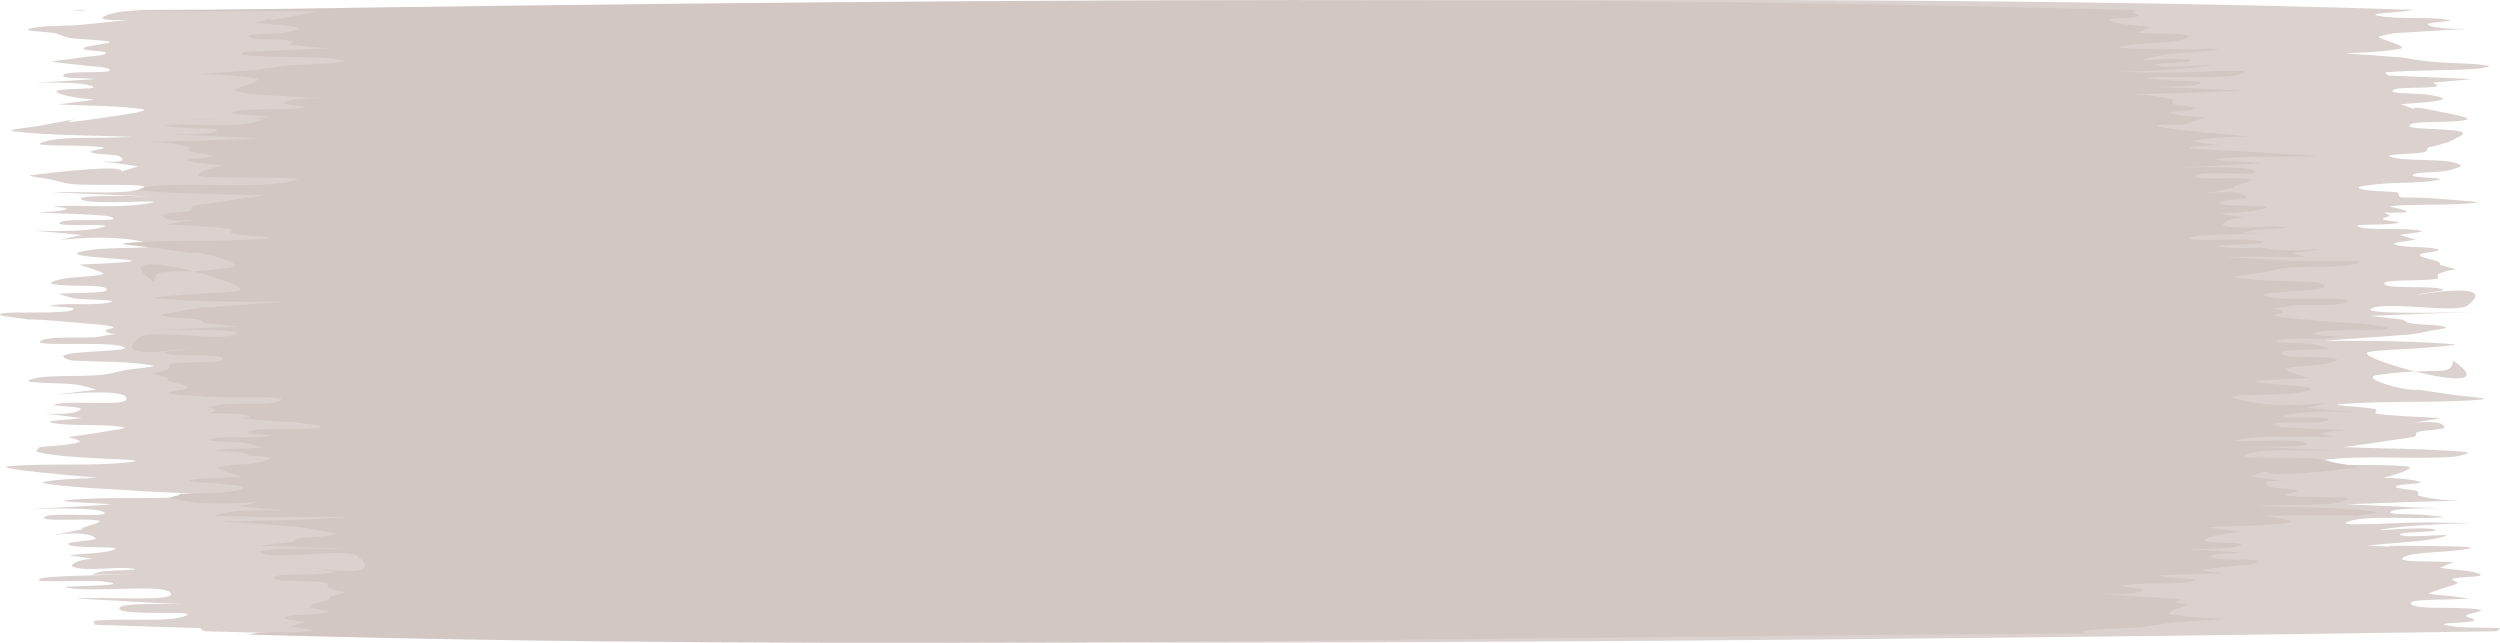 <?xml version="1.0" encoding="UTF-8" standalone="no"?>
<svg
   xmlns:dc="http://purl.org/dc/elements/1.1/"
   xmlns:cc="http://creativecommons.org/ns#"
   xmlns:rdf="http://www.w3.org/1999/02/22-rdf-syntax-ns#"
   xmlns:svg="http://www.w3.org/2000/svg"
   xmlns="http://www.w3.org/2000/svg"
   xmlns:sodipodi="http://sodipodi.sourceforge.net/DTD/sodipodi-0.dtd"
   xmlns:inkscape="http://www.inkscape.org/namespaces/inkscape"
   sodipodi:docname="02_main_menu_load_game_selected.svg"
   inkscape:version="1.0 (4035a4fb49, 2020-05-01)"
   id="svg24225"
   version="1.1"
   viewBox="0 0 159.747 41.062"
   height="41.062mm"
   width="159.747mm">
  <defs
     id="defs24219" />
  <sodipodi:namedview
     inkscape:window-maximized="1"
     inkscape:window-y="-8"
     inkscape:window-x="-8"
     inkscape:window-height="705"
     inkscape:window-width="1366"
     fit-margin-bottom="0"
     fit-margin-right="0"
     fit-margin-left="0"
     fit-margin-top="0"
     showgrid="false"
     inkscape:document-rotation="0"
     inkscape:current-layer="layer1"
     inkscape:document-units="mm"
     inkscape:cy="232.32186"
     inkscape:cx="290.64855"
     inkscape:zoom="0.33557348"
     inkscape:pageshadow="2"
     inkscape:pageopacity="0.0"
     borderopacity="1.0"
     bordercolor="#666666"
     pagecolor="#ffffff"
     id="base" />
  <g
     transform="translate(-28.933,-86.698)"
     id="layer1"
     inkscape:groupmode="layer"
     inkscape:label="Layer 1">
    <path
       inkscape:export-ydpi="96"
       inkscape:export-xdpi="96"
       inkscape:export-filename="D:\Calcatz\Icon Pack\Adventure Narrative Inspired by Jumanji\Assets\PNG\Highlighter\02_main_menu_load_game_selected.png"
       sodipodi:nodetypes="ccssssscssssccssscsssscssssccsssscsssscssscssssscscssscsssccssccsssscsssccssssccssscssssscssccssscsssscccsssscssccsssscccsssccsscssccssscsssscssssccssssccsscscsssscsscsssscsssscssccsscssssscssscssscscssscssssscssscssscsssscssssccssscccccscsccsc"
       d="m 188.392,127.04 c 0.187,-0.065 0.288,-0.131 0.288,-0.199 -1.174,-0.072 -2.678,0.025 -3.521,-0.217 -0.485,-0.14 1.477,-0.099 1.854,-0.263 0.229,-0.1 -0.561,-0.21 -0.498,-0.328 0.078,-0.147 1.289,-0.281 0.869,-0.37 -1.225,-0.258 -4.016,0.049 -4.387,-0.371 -0.32,-0.362 2.499,-0.234 3.749,-0.351 -3.014,-0.409 -3.162,-0.137 -1.65,-0.678 0.285,-0.102 0.734,-0.18 0.855,-0.306 0.091,-0.094 -0.498,-0.204 -0.287,-0.281 0.406,-0.149 1.974,-0.081 1.764,-0.26 -0.319,-0.271 -1.726,-0.293 -2.589,-0.439 0.291,-0.118 0.582,-0.236 0.873,-0.353 -1.086,-0.091 -3.617,0.031 -3.259,-0.274 0.51,-0.433 3.114,-0.314 4.31,-0.62 0.364,-0.093 -0.914,-0.115 -1.403,-0.124 -8.092,-0.146 0.033,0.193 -5.131,-0.045 1.655,-0.203 3.785,-0.221 4.964,-0.608 0.63,-0.207 -2.472,0.171 -2.876,-0.077 -0.35,-0.215 2.772,-0.167 2.199,-0.339 -0.771,-0.231 -4.324,0.154 -3.367,-0.012 3.003,-0.522 9.489,-0.339 2.846,-0.444 -1.672,-0.018 -6.072,0.314 -5.017,-0.055 1.268,-0.443 4.04,-0.104 5.96,-0.275 0.402,-0.036 -0.743,-0.114 -1.137,-0.156 -0.694,-0.074 -2.3,0.013 -2.121,-0.191 0.199,-0.227 1.97,-0.243 3.163,-0.226 -1.009,-0.035 -2.786,-0.105 -5.957,-0.254 11.849,-0.495 6.765,0.097 4.625,-0.552 -0.231,-0.07 0.085,-0.208 -0.111,-0.286 -0.334,-0.133 -1.402,-0.139 -1.361,-0.302 0.044,-0.173 1.889,-0.159 1.514,-0.296 -0.52,-0.19 -1.452,-0.221 -2.338,-0.269 0.936,-0.204 2.154,-0.651 1.517,-0.72 -1.869,-0.203 -7.511,0.041 -5.91,-0.3 2.346,-0.499 5.872,-0.119 8.734,-0.301 0.476,-0.03 1.416,-0.273 0.952,-0.316 -2.497,-0.228 -5.196,-0.207 -7.794,-0.31 0.13,-0.019 4.365,-0.631 4.441,-0.65 0.29,-0.075 0.021,-0.242 0.282,-0.325 0.443,-0.142 1.726,-0.117 1.689,-0.307 -0.152,-0.777 -4.362,0.189 -0.244,-0.574 -1.353,-0.094 -2.804,-0.109 -4.058,-0.281 -0.31,-0.043 0.145,-0.227 -0.112,-0.292 -0.627,-0.159 -3.072,-0.239 -2.271,-0.311 2.91,-0.264 6.184,-0.05 9.101,-0.308 0.736,-0.065 -1.344,-0.215 -2.022,-0.319 -0.691,-0.106 -1.39,-0.207 -2.085,-0.31 -0.673,0.152 -3.929,-0.751 -2.552,-0.94 0.973,-0.134 1.745,-0.192 2.363,-0.221 -1.85,-0.464 -3.648,-1.142 -2.894,-1.255 1.051,-0.158 2.325,-0.148 3.457,-0.252 0.651,-0.06 2.536,-0.189 1.875,-0.238 -6.241,-0.464 -11.87,0.043 -5.065,-0.445 2.196,-0.18 2.238,-0.103 3.676,-0.421 0.317,-0.07 1.147,-0.142 0.892,-0.23 -0.506,-0.175 -1.565,-0.119 -2.246,-0.238 -0.274,-0.048 -0.319,-0.158 -0.478,-0.238 -0.708,-0.078 -1.415,-0.156 -2.123,-0.234 15.983,-0.646 -0.799,0.184 0.102,-0.451 0.775,-0.545 5.462,0.335 6.171,-0.217 1.617,-1.26 -1.083,-1.029 -3.285,-0.673 0.088,-0.022 0.175,-0.044 0.264,-0.065 0.461,-0.103 1.803,-0.192 1.384,-0.308 -0.921,-0.255 -3.471,0.031 -3.681,-0.329 -0.19,-0.326 2.322,-0.145 3.301,-0.324 0.307,-0.056 -0.027,-0.218 0.157,-0.308 1.038,-0.506 1.782,-0.059 0.063,-0.602 0.309,-0.272 -1.396,-0.403 -1.244,-0.644 0.095,-0.15 1.464,-0.194 1.154,-0.319 -0.574,-0.231 -2.223,-0.086 -2.756,-0.325 -0.309,-0.138 0.887,-0.209 1.33,-0.313 -0.347,-0.098 -0.694,-0.197 -1.04,-0.295 0.441,-0.091 1.767,-0.185 1.322,-0.275 -1.1,-0.222 -3.097,0.042 -3.948,-0.256 -0.56,-0.196 1.915,-0.058 2.528,-0.24 0.287,-0.085 -0.826,-0.116 -0.952,-0.228 -0.09,-0.081 0.301,-0.146 0.451,-0.219 -0.127,-0.071 -0.254,-0.142 -0.38,-0.213 3.24,0.088 -0.041,-0.372 0.446,-0.414 1.73,-0.15 3.687,-0.022 5.377,-0.205 0.545,-0.059 -1.039,-0.154 -1.596,-0.204 -3.571,-0.316 -3.177,0.107 -3.351,-0.465 -0.823,-0.087 -1.984,-0.053 -2.467,-0.262 -0.285,-0.123 0.755,-0.215 1.24,-0.268 1.242,-0.135 2.889,-0.029 3.862,-0.287 0.481,-0.127 -1.856,-0.106 -1.695,-0.287 0.195,-0.22 1.52,-0.155 2.195,-0.277 0.384,-0.07 0.612,-0.192 0.917,-0.288 -0.49,-0.615 -3.553,-0.229 -4.546,-0.612 -0.476,-0.184 1.568,-0.144 2.182,-0.291 0.277,-0.067 0.074,-0.213 0.277,-0.299 1.537,-0.41 0.909,-0.183 1.918,-0.675 1.452,-0.672 -3.373,-0.354 -3.14,-0.732 0.219,-0.355 2.652,-0.115 3.604,-0.353 0.367,-0.092 -0.4,-0.268 -0.793,-0.351 -4.787,-1.013 -0.833,0.19 -3.393,-0.642 0.887,-0.103 2.029,-0.104 2.66,-0.308 0.288,-0.093 -0.427,-0.229 -0.795,-0.295 -0.718,-0.13 -2.545,-0.042 -2.361,-0.278 0.211,-0.27 1.977,-0.104 2.782,-0.261 0.243,-0.048 -0.128,-0.164 -0.192,-0.245 0.829,-0.077 1.658,-0.155 2.486,-0.232 -1.787,-0.074 -3.575,-0.149 -5.362,-0.223 -0.026,-0.072 -0.322,-0.197 -0.077,-0.215 1.841,-0.14 3.812,-0.09 5.67,-0.21 0.348,-0.023 1.094,-0.158 0.783,-0.208 -1.095,-0.175 -2.471,-0.141 -3.664,-0.254 -0.672,-0.064 -1.265,-0.181 -1.897,-0.272 -6.062,-0.481 -3.091,-0.064 -0.114,-0.537 0.797,-0.127 -1.342,-0.67 -1.295,-0.751 0.073,-0.123 0.64,-0.171 0.96,-0.257 3.049,-0.198 4.39,-0.262 4.919,-0.282 -0.721,0.018 -2.397,0.02 -2.753,-0.269 -0.188,-0.153 1.85,-0.206 1.368,-0.292 -1.331,-0.239 -3.383,-0.011 -4.613,-0.289 -0.591,-0.134 1.347,-0.196 2.002,-0.303 0.115,-0.019 0.224,-0.04 0.337,-0.06 -43.501,-1.426 -105.4,-0.003 -146.111,0 0.576,0.025 0.958,0.037 1.128,0.04 -0.394,-0.002 -1.802,0.02 -2.479,0.323 -1.424,0.637 4.725,-0.073 -1.418,0.582 -1.133,0.121 -2.676,0.024 -3.499,0.276 -0.443,0.136 1.133,0.183 1.7,0.275 1.3,0.463 0.355,0.222 3.364,0.513 0.555,0.156 -1.849,0.289 -1.562,0.494 0.208,0.149 1.456,0.105 1.417,0.265 -0.042,0.172 -1.033,0.181 -1.549,0.272 -2.588,0.378 -2.433,0.184 0.221,0.525 0.508,0.065 1.28,0.063 1.506,0.207 0.623,0.4 -2.915,0.03 -2.916,0.426 0,0.208 1.373,0.149 2.06,0.223 -7.915,0.538 -1.288,-0.075 -0.164,0.478 0.401,0.197 -1.664,0.098 -2.224,0.261 -0.244,0.071 0.11,0.211 0.368,0.278 1.936,0.498 3.228,0.103 -0.327,0.604 1.788,0.103 3.751,0.066 5.364,0.308 0.471,0.071 -0.616,0.262 -1.085,0.334 -7.617,1.167 -0.093,-0.31 -5.372,0.705 -0.607,0.117 -2.442,0.284 -1.773,0.37 2.313,0.296 5.001,0.242 7.502,0.362 -1.909,0.12 -4.552,-0.084 -5.729,0.359 -0.82,0.309 2.813,0.096 3.938,0.315 0.361,0.07 -0.986,0.189 -0.784,0.299 0.328,0.179 1.596,0.105 1.867,0.291 0.554,0.381 -0.502,0.349 -1.298,0.278 0.494,0.062 1.19,0.154 2.439,0.334 -2.749,0.884 1.923,-0.496 -6.788,0.565 -0.496,0.06 0.838,0.193 1.263,0.287 0.438,0.097 0.798,0.236 1.325,0.287 1.439,0.138 5.31,-0.09 4.459,0.268 -1.081,0.454 -3.813,0.174 -5.719,0.262 3.444,0.15 5.245,0.219 6.327,0.258 -1.837,-0.049 -5.011,-0.089 -4.446,0.207 0.708,0.37 5.572,-0.053 4.394,0.204 -1.668,0.363 -4.179,0.136 -6.268,0.205 0.286,0.069 1.05,0.114 0.86,0.206 -0.317,0.153 -1.148,0.139 -1.722,0.209 1.433,0.071 2.916,0.085 4.299,0.213 0.271,0.025 0.618,0.182 0.365,0.219 -1.023,0.152 -3.034,-0.085 -3.371,0.228 -0.29,0.271 3.508,0.024 2.868,0.24 -1.893,0.641 -8.094,-0.102 -1.447,0.53 -3.709,0.843 1.23,-0.432 4.613,0.608 0.904,0.278 -2.626,0.164 -3.834,0.325 -4.736,0.629 8.246,0.589 -0.937,0.963 0.705,0.233 1.721,0.543 1.525,0.602 -0.641,0.191 -1.802,0.158 -2.567,0.308 -0.363,0.071 -1.006,0.244 -0.666,0.324 0.941,0.219 3.264,-0.012 3.466,0.329 0.182,0.305 -2.058,0.205 -3.088,0.308 0.364,0.097 0.657,0.222 1.094,0.29 0.699,0.11 2.808,0.073 2.249,0.234 -0.905,0.261 -2.712,0.016 -3.8,0.213 -0.454,0.082 1.408,0.065 1.423,0.217 0.044,0.454 -5.715,0.022 -4.531,0.451 3.717,0.508 -0.655,-0.048 5.184,0.472 0.655,0.058 1.435,0.09 1.881,0.238 0.203,0.067 -0.495,0.142 -0.468,0.23 0.139,0.447 2.045,-0.04 -0.631,0.421 -1.163,0.073 -2.905,-0.076 -3.489,0.218 -0.912,0.46 4.922,-0.05 5.33,0.464 0.223,0.281 -5.678,0.166 -3.421,0.807 1.706,0.101 3.641,0.04 5.118,0.303 0.562,0.1 -1.107,0.207 -1.656,0.313 -0.522,0.1 -0.963,0.245 -1.557,0.305 -1.471,0.149 -3.646,-0.046 -4.554,0.315 -0.616,0.244 2.047,0.169 2.987,0.308 0.496,0.073 0.832,0.211 1.248,0.317 -7.035,0.91 2.328,-0.473 1.938,0.629 -0.156,0.441 -3.306,0.043 -4.557,0.308 -0.526,0.112 1.768,0.129 1.635,0.311 -0.501,0.688 -5.122,-0.104 0.088,0.573 -0.654,0.096 -2.544,0.16 -1.963,0.289 1.226,0.271 3.242,0.049 4.556,0.285 0.467,0.084 -0.794,0.221 -1.258,0.307 -0.686,0.126 -1.447,0.216 -2.17,0.325 0.212,0.111 0.92,0.236 0.637,0.333 -0.585,0.202 -1.683,0.211 -2.524,0.317 -0.032,0.103 -0.356,0.237 -0.096,0.309 1.778,0.496 7.38,0.426 6.051,0.617 -2.369,0.34 -5.376,0.06 -7.895,0.298 -1.043,0.099 2.307,0.448 5.68,0.736 -1.204,0.038 -2.403,0.079 -3.424,0.25 -0.554,0.092 1.01,0.239 1.618,0.297 1.493,0.144 3.082,0.191 4.608,0.303 1.155,0.085 4.532,0.156 3.433,0.288 -2.54,0.306 -5.632,0.015 -8.218,0.289 -0.962,0.102 1.951,0.181 2.926,0.272 -12.22,0.719 -1.034,-0.124 -0.529,0.525 0.286,0.367 -3.535,-0.077 -3.841,0.288 -0.27,0.322 2.395,0.054 3.423,0.211 0.632,0.097 -1.487,0.51 -0.933,0.55 -4.185,0.89 -0.102,-0.177 0.78,0.564 0.238,0.2 -1.768,0.191 -1.727,0.402 0.063,0.326 3.981,0.061 2.801,0.394 -0.7,0.198 -1.839,0.205 -2.759,0.308 3.04,0.502 0.753,-0.06 0.177,0.651 -0.084,0.104 0.429,0.206 0.798,0.226 1.028,0.056 2.2,-0.143 3.139,-0.012 0.617,0.086 -1.351,0.089 -1.965,0.176 -0.309,0.044 -0.491,0.137 -0.736,0.206 7.073,-0.016 -2.631,-0.03 -3.253,0.254 -0.829,0.378 3.595,-0.061 4.597,0.281 0.655,0.224 -3.759,0.156 -2.88,0.305 1.919,0.327 6.144,-0.291 6.612,0.33 0.434,0.576 -4.067,0.232 -6.1,0.348 3.654,0.209 5.651,0.311 6.986,0.374 -1.942,-0.054 -4.628,-0.056 -4.101,0.349 0.51,0.392 4.995,0.016 4.217,0.37 -1.035,0.471 -3.909,0.142 -5.751,0.328 -0.293,0.03 -0.07,0.175 -0.106,0.263 2.26,0.072 4.52,0.145 6.78,0.217 0,0.068 0.102,0.135 0.288,0.199 43.343,1.244 104.402,0.629 146.341,0 z m -5.147,-16.604 c 2.263,0.567 4.604,0.813 2.448,-0.699 -0.119,0.818 -0.523,0.61 -2.448,0.699 z M 34.012,87.377 c 0.152,0.002 0.312,-0.015 0.475,-0.045 h -0.916 c -0.142,0 0.286,0.043 0.441,0.045 z"
       style="fill:#cbbfba;fill-opacity:0.698;stroke:none;stroke-width:0.812;stroke-linecap:square;stroke-miterlimit:4;stroke-dasharray:none;stroke-opacity:0.5;paint-order:fill markers stroke"
       id="path15292" />
    <path
       inkscape:export-ydpi="96"
       inkscape:export-xdpi="96"
       inkscape:export-filename="D:\Calcatz\Icon Pack\Adventure Narrative Inspired by Jumanji\Assets\PNG\Highlighter\02_main_menu_load_game_selected.png"
       id="path15294"
       style="fill:#d2c7c3;fill-opacity:1;stroke:none;stroke-width:0.812;stroke-linecap:square;stroke-miterlimit:4;stroke-dasharray:none;stroke-opacity:0.5;paint-order:fill markers stroke"
       d="m 112.001,86.699 c -27.502,0.017 -52.331,0.366 -75.922,0.719 -10e-4,3.42e-4 0,7.02e-4 0,10e-4 h 13.04 c -0.152,0.04 -0.309,0.077 -0.434,0.103 -4.787,1.013 -0.833,-0.19 -3.393,0.642 0.887,0.103 2.029,0.104 2.66,0.308 0.288,0.093 -0.428,0.229 -0.795,0.296 -0.718,0.13 -2.545,0.042 -2.361,0.278 0.211,0.27 1.977,0.103 2.782,0.26 0.243,0.048 -0.128,0.163 -0.192,0.245 0.829,0.077 1.658,0.155 2.487,0.233 -1.787,0.074 -3.575,0.149 -5.362,0.223 -0.025,0.072 -0.322,0.197 -0.076,0.215 1.841,0.14 3.812,0.091 5.67,0.211 0.348,0.023 1.094,0.157 0.783,0.207 -1.095,0.175 -2.471,0.141 -3.664,0.254 -0.672,0.064 -1.265,0.181 -1.897,0.271 -6.062,0.481 -3.091,0.064 -0.114,0.537 0.797,0.127 -1.343,0.67 -1.295,0.75 0.073,0.123 0.64,0.171 0.96,0.257 3.049,0.198 4.39,0.262 4.92,0.282 -0.721,-0.018 -2.397,-0.021 -2.753,0.269 -0.188,0.153 1.85,0.206 1.368,0.292 -1.331,0.239 -3.383,0.011 -4.613,0.289 -0.591,0.134 1.347,0.196 2.002,0.303 0.115,0.019 0.223,0.04 0.336,0.06 -1.914,0.063 -3.861,0.118 -5.821,0.171 0.09,0.001 0.064,5.55e-4 0.16,0.002 1.672,0.018 6.072,-0.313 5.017,0.055 -1.268,0.443 -4.04,0.103 -5.96,0.275 -0.402,0.036 0.742,0.114 1.136,0.156 0.694,0.074 2.3,-0.013 2.121,0.191 -0.199,0.227 -1.97,0.243 -3.163,0.226 1.009,0.035 2.786,0.105 5.957,0.254 -11.849,0.495 -6.765,-0.097 -4.625,0.552 0.231,0.07 -0.084,0.208 0.112,0.286 0.334,0.133 1.402,0.139 1.361,0.302 -0.044,0.173 -1.889,0.159 -1.514,0.296 0.52,0.19 1.451,0.221 2.337,0.269 -0.936,0.204 -2.154,0.651 -1.517,0.72 1.869,0.203 7.512,-0.041 5.911,0.3 -2.346,0.499 -5.872,0.119 -8.734,0.301 -0.476,0.03 -1.416,0.273 -0.952,0.316 2.497,0.228 5.196,0.207 7.794,0.31 -0.13,0.019 -4.366,0.631 -4.441,0.65 -0.29,0.075 -0.021,0.242 -0.282,0.325 -0.443,0.142 -1.726,0.118 -1.689,0.307 0.152,0.777 4.362,-0.189 0.244,0.574 1.353,0.094 2.804,0.109 4.058,0.281 0.31,0.043 -0.145,0.227 0.112,0.292 0.627,0.159 3.072,0.238 2.271,0.311 -2.91,0.264 -6.184,0.05 -9.101,0.309 -0.736,0.065 1.344,0.214 2.023,0.318 0.691,0.106 1.39,0.207 2.085,0.311 0.673,-0.152 3.929,0.75 2.552,0.939 -0.973,0.134 -1.746,0.193 -2.364,0.221 1.85,0.464 3.648,1.141 2.894,1.255 -1.051,0.158 -2.325,0.148 -3.457,0.252 -0.651,0.06 -2.536,0.188 -1.874,0.238 6.241,0.464 11.87,-0.043 5.065,0.445 -2.196,0.18 -2.239,0.103 -3.676,0.421 -0.317,0.07 -1.147,0.142 -0.892,0.23 0.506,0.175 1.565,0.119 2.246,0.238 0.274,0.048 0.319,0.159 0.478,0.238 0.708,0.078 1.416,0.156 2.123,0.234 -15.983,0.646 0.799,-0.184 -0.102,0.451 -0.775,0.545 -5.462,-0.335 -6.171,0.218 -1.617,1.26 1.083,1.029 3.285,0.673 -0.088,0.022 -0.175,0.043 -0.264,0.065 -0.461,0.103 -1.804,0.192 -1.384,0.308 0.921,0.255 3.471,-0.031 3.681,0.329 0.19,0.326 -2.321,0.145 -3.301,0.324 -0.307,0.056 0.027,0.219 -0.157,0.308 -1.038,0.506 -1.782,0.059 -0.063,0.602 -0.31,0.272 1.396,0.403 1.244,0.644 -0.095,0.15 -1.464,0.194 -1.154,0.319 0.49,0.197 1.759,0.122 2.453,0.244 h 0.307 c 1.751,0.108 4.984,-0.105 4.288,0.246 -0.584,0.294 -2.326,0.146 -3.489,0.219 -0.639,0.11 -1.005,0.164 -1.208,0.192 0.033,0.009 0.067,0.019 0.1,0.028 0.201,0.012 0.431,0.055 0.476,0.201 0.02,0.064 -0.335,0.12 -0.458,0.173 0.982,0.01 2.054,-0.037 2.623,0.161 0.285,0.1 -0.216,0.113 -0.857,0.126 0.035,0.003 0.072,0.006 0.106,0.009 5.839,0.519 1.467,-0.036 5.184,0.472 1.184,0.428 -4.575,-0.003 -4.531,0.451 0.015,0.153 1.877,0.135 1.423,0.218 -1.088,0.197 -2.895,-0.048 -3.8,0.213 -0.56,0.162 1.55,0.124 2.249,0.234 0.437,0.069 0.729,0.194 1.093,0.29 -0.884,0.088 -2.659,0.027 -3.027,0.202 0.774,0.053 1.687,0.056 2.103,0.235 0.079,0.034 0.051,0.066 -0.034,0.095 0.512,0.01 1.01,0.029 1.336,0.105 0.341,0.079 -0.303,0.253 -0.666,0.324 -0.765,0.149 -1.926,0.117 -2.567,0.308 -0.196,0.058 0.82,0.369 1.524,0.602 -9.182,0.374 3.799,0.333 -0.936,0.962 -0.673,0.089 -2.05,0.095 -2.997,0.129 -0.012,0.031 -0.035,0.06 -0.092,0.085 -0.283,0.075 -0.433,0.113 -0.593,0.154 3.376,0.959 8.116,-0.266 4.461,0.565 6.647,0.632 0.446,-0.111 -1.447,0.53 -0.534,0.181 2.008,0.04 2.704,0.145 h 5.483 c -0.015,0.007 -0.049,0.014 -0.123,0.02 -2.113,0.157 -4.113,0.2 -5.627,0.211 -0.529,0.067 -1.401,0.026 -2.151,0.041 0.395,0.031 1.152,0.081 2.713,0.193 2.196,0.18 2.239,0.102 3.676,0.421 0.317,0.07 1.147,0.142 0.892,0.23 -0.506,0.175 -1.565,0.119 -2.246,0.238 -0.274,0.048 -0.319,0.158 -0.478,0.238 -0.708,0.078 -1.416,0.156 -2.123,0.234 15.983,0.646 -0.799,-0.184 0.102,0.451 0.775,0.545 5.462,-0.335 6.171,0.218 1.617,1.26 -1.083,1.029 -3.285,0.672 0.088,0.022 0.175,0.044 0.264,0.065 0.461,0.103 1.804,0.192 1.384,0.308 -0.921,0.255 -3.471,-0.031 -3.681,0.329 -0.19,0.326 2.321,0.145 3.3,0.324 0.307,0.056 -0.027,0.219 0.157,0.308 1.038,0.506 1.782,0.059 0.063,0.602 0.309,0.272 -1.396,0.403 -1.244,0.644 0.095,0.15 1.464,0.194 1.154,0.319 -0.574,0.231 -2.223,0.086 -2.755,0.325 -0.308,0.138 0.886,0.209 1.33,0.313 -0.347,0.098 -0.693,0.197 -1.04,0.295 0.441,0.091 1.767,0.185 1.322,0.274 -1.076,0.217 -3.007,-0.029 -3.888,0.238 39.103,1.13 79.281,0.119 117.518,-0.074 -0.283,-0.05 -0.52,-0.114 -0.322,-0.146 1.095,-0.175 2.471,-0.141 3.664,-0.254 0.672,-0.064 1.265,-0.181 1.897,-0.271 6.062,-0.481 3.091,-0.064 0.114,-0.537 -0.607,-0.096 0.483,-0.433 1.02,-0.624 -0.265,-0.028 -0.506,-0.068 -0.704,-0.128 -0.227,-0.07 0.078,-0.116 0.504,-0.157 -0.169,-0.032 -0.348,-0.061 -0.484,-0.098 -3.049,-0.198 -4.39,-0.262 -4.92,-0.282 0.721,0.018 2.397,0.021 2.753,-0.269 0.188,-0.153 -1.85,-0.206 -1.368,-0.292 1.331,-0.239 3.383,-0.011 4.613,-0.289 0.591,-0.134 -1.347,-0.196 -2.002,-0.303 -0.115,-0.019 -0.223,-0.04 -0.336,-0.06 1.38,-0.045 2.774,-0.087 4.178,-0.127 -2.011,-0.275 -1.8,-0.151 0.654,-0.467 0.508,-0.065 1.281,-0.063 1.506,-0.208 0.623,-0.4 -2.915,-0.03 -2.917,-0.426 0,-0.208 1.373,-0.149 2.059,-0.223 -7.915,-0.538 -1.288,0.075 -0.163,-0.477 0.401,-0.197 -1.664,-0.098 -2.225,-0.26 -0.244,-0.071 0.11,-0.212 0.368,-0.278 1.936,-0.498 3.228,-0.104 -0.327,-0.604 1.788,-0.103 3.751,-0.066 5.364,-0.308 0.471,-0.071 -0.616,-0.262 -1.085,-0.334 -0.303,-0.046 -0.443,-0.065 -0.7,-0.103 h 6.075 c 0.727,-0.098 1.565,-0.203 1.079,-0.266 -2.313,-0.296 -5.001,-0.241 -7.502,-0.362 1.909,-0.12 4.553,0.084 5.729,-0.36 0.821,-0.309 -2.814,-0.096 -3.938,-0.315 -0.361,-0.07 0.986,-0.189 0.784,-0.299 -0.328,-0.179 -1.597,-0.105 -1.868,-0.291 -0.554,-0.381 0.502,-0.349 1.298,-0.279 -0.494,-0.062 -1.19,-0.154 -2.439,-0.334 2.749,-0.884 -1.923,0.496 6.788,-0.565 0.496,-0.06 -0.838,-0.193 -1.264,-0.287 -0.438,-0.097 -0.798,-0.236 -1.325,-0.287 -1.439,-0.138 -5.309,0.089 -4.459,-0.268 1.081,-0.454 3.813,-0.174 5.719,-0.261 -3.444,-0.15 -5.245,-0.219 -6.327,-0.258 1.837,0.049 5.011,0.089 4.447,-0.206 -0.708,-0.37 -5.572,0.053 -4.395,-0.204 1.668,-0.363 4.179,-0.137 6.268,-0.205 -0.287,-0.069 -1.05,-0.115 -0.86,-0.206 0.317,-0.153 1.148,-0.139 1.722,-0.208 -1.433,-0.071 -2.916,-0.085 -4.299,-0.213 -0.271,-0.025 -0.618,-0.182 -0.365,-0.22 1.023,-0.152 3.034,0.085 3.371,-0.228 0.29,-0.271 -3.508,-0.024 -2.868,-0.24 1.893,-0.641 8.094,0.102 1.447,-0.53 3.709,-0.843 -1.23,0.432 -4.613,-0.608 -0.904,-0.278 2.626,-0.164 3.834,-0.325 4.736,-0.629 -8.246,-0.589 0.936,-0.963 -0.704,-0.233 -1.72,-0.543 -1.524,-0.602 0.641,-0.191 1.802,-0.159 2.567,-0.308 0.363,-0.071 1.006,-0.244 0.666,-0.324 -0.941,-0.219 -3.264,0.012 -3.466,-0.329 -0.182,-0.305 2.058,-0.205 3.088,-0.308 -0.364,-0.097 -0.657,-0.222 -1.093,-0.29 -0.699,-0.11 -2.809,-0.072 -2.249,-0.234 0.905,-0.261 2.712,-0.016 3.8,-0.213 0.454,-0.082 -1.408,-0.065 -1.423,-0.218 -0.044,-0.454 5.715,-0.022 4.531,-0.451 -3.717,-0.508 0.655,0.048 -5.184,-0.472 -0.655,-0.058 -1.434,-0.09 -1.881,-0.238 -0.203,-0.067 0.495,-0.142 0.467,-0.23 -0.139,-0.447 -2.045,0.04 0.631,-0.421 1.163,-0.073 2.905,0.076 3.489,-0.219 0.912,-0.46 -4.922,0.05 -5.33,-0.464 -0.223,-0.281 5.678,-0.166 3.421,-0.807 -1.706,-0.101 -3.642,-0.04 -5.119,-0.303 -0.562,-0.1 1.107,-0.207 1.656,-0.313 0.522,-0.1 0.963,-0.245 1.556,-0.305 1.471,-0.149 3.646,0.046 4.554,-0.315 0.158,-0.063 0.095,-0.104 -0.095,-0.134 h -4.13 c -1.106,-0.059 -2.46,-0.133 -4.232,-0.235 1.321,-0.075 3.676,0.042 5.05,-0.024 -0.29,-0.072 -0.542,-0.159 -0.829,-0.233 1.145,-0.148 1.311,-0.166 1.7,-0.213 -0.029,-0.013 -0.062,-0.025 -0.097,-0.036 -1.09,0.077 -2.725,0.147 -3.329,-0.095 -1.113,0.032 -2.242,0.052 -3.007,-0.079 -0.72,-0.123 2.108,-0.1 2.796,-0.21 0.013,-0.034 0.051,-0.062 0.099,-0.087 -0.01,-0.003 -0.01,-0.005 -0.014,-0.008 -1.002,-0.342 -5.426,0.096 -4.597,-0.282 0.622,-0.283 10.326,-0.27 3.253,-0.254 0.245,-0.069 0.428,-0.162 0.736,-0.206 0.615,-0.087 2.582,-0.09 1.965,-0.176 -0.939,-0.131 -2.111,0.068 -3.139,0.012 -0.369,-0.02 -0.882,-0.123 -0.798,-0.227 0.576,-0.711 2.862,-0.149 -0.177,-0.651 0.919,-0.103 2.058,-0.11 2.759,-0.307 1.18,-0.333 -2.738,-0.069 -2.801,-0.394 -0.041,-0.211 1.965,-0.202 1.727,-0.402 -0.882,-0.741 -4.965,0.326 -0.78,-0.564 -0.553,-0.04 1.565,-0.454 0.933,-0.55 -1.028,-0.157 -3.693,0.111 -3.424,-0.211 0.306,-0.366 4.127,0.079 3.841,-0.288 -0.505,-0.649 -11.691,0.194 0.529,-0.525 -0.976,-0.091 -3.888,-0.169 -2.926,-0.271 1.998,-0.212 4.296,-0.088 6.41,-0.161 -1.486,-0.142 -3.067,-0.19 -4.585,-0.301 -1.155,-0.085 -4.532,-0.156 -3.433,-0.288 0.578,-0.07 1.186,-0.106 1.808,-0.128 -0.01,-6.88e-4 -0.015,-8.46e-4 -0.022,-0.002 -0.608,-0.059 -2.172,-0.205 -1.619,-0.298 1.021,-0.171 2.22,-0.211 3.424,-0.25 -3.373,-0.288 -6.723,-0.637 -5.68,-0.735 0.092,-0.009 0.189,-0.013 0.282,-0.02 h 1.294 c 0.324,-0.158 0.93,-0.349 1.458,-0.464 -0.886,-0.048 -1.817,-0.078 -2.337,-0.269 -0.375,-0.138 1.469,-0.123 1.514,-0.296 0.042,-0.163 -1.027,-0.169 -1.361,-0.302 -0.196,-0.078 0.119,-0.216 -0.112,-0.286 -2.141,-0.649 -7.224,-0.057 4.625,-0.552 -3.171,-0.148 -4.948,-0.219 -5.957,-0.254 1.192,0.018 2.963,0.001 3.163,-0.226 0.179,-0.204 -1.427,-0.117 -2.121,-0.191 -0.394,-0.042 -1.538,-0.12 -1.136,-0.156 1.92,-0.171 4.692,0.168 5.96,-0.275 1.055,-0.369 -3.345,-0.037 -5.017,-0.055 -6.643,-0.105 -0.158,0.078 2.846,-0.444 0.957,-0.166 -2.596,0.219 -3.367,-0.012 -0.573,-0.172 2.549,-0.124 2.199,-0.339 -0.404,-0.248 -3.506,0.13 -2.876,-0.077 1.105,-0.362 3.039,-0.403 4.64,-0.574 -0.01,-0.006 -0.014,-0.012 -0.019,-0.018 -0.01,-0.012 -0.012,-0.023 -0.017,-0.034 -3.744,-0.175 2.926,0.112 -4.771,-0.027 -0.489,-0.009 -1.767,-0.03 -1.404,-0.124 1.197,-0.306 3.8,-0.186 4.31,-0.62 0.359,-0.305 -2.172,-0.183 -3.258,-0.274 0.291,-0.118 0.582,-0.236 0.873,-0.353 -0.863,-0.146 -2.27,-0.169 -2.59,-0.439 -0.21,-0.178 1.358,-0.111 1.764,-0.26 0.211,-0.077 -0.379,-0.187 -0.287,-0.281 0.041,-0.042 0.126,-0.078 0.222,-0.113 -18.21,-0.482 -33.174,-0.656 -53.475,-0.644 z M 41.226,104.022 c -2.263,-0.567 -4.604,-0.814 -2.449,0.699 0.119,-0.818 0.523,-0.61 2.449,-0.699 z"
       sodipodi:nodetypes="ccccccsssscccccsscssccsscccccssssccsssscscsscssccssssscscssscsssccssccsssscssccscccscscccssssccscssscsccccsccccccsssccssccsssscsscccsccsscscscccssccccccccscscssccscccsscccsssccsscscscsccsscsssscsssccssccssccsssccccccccsccccccssccscscccscccccccscccccsssccccccscsscsccccscccssscccccc" />
  </g>
</svg>
